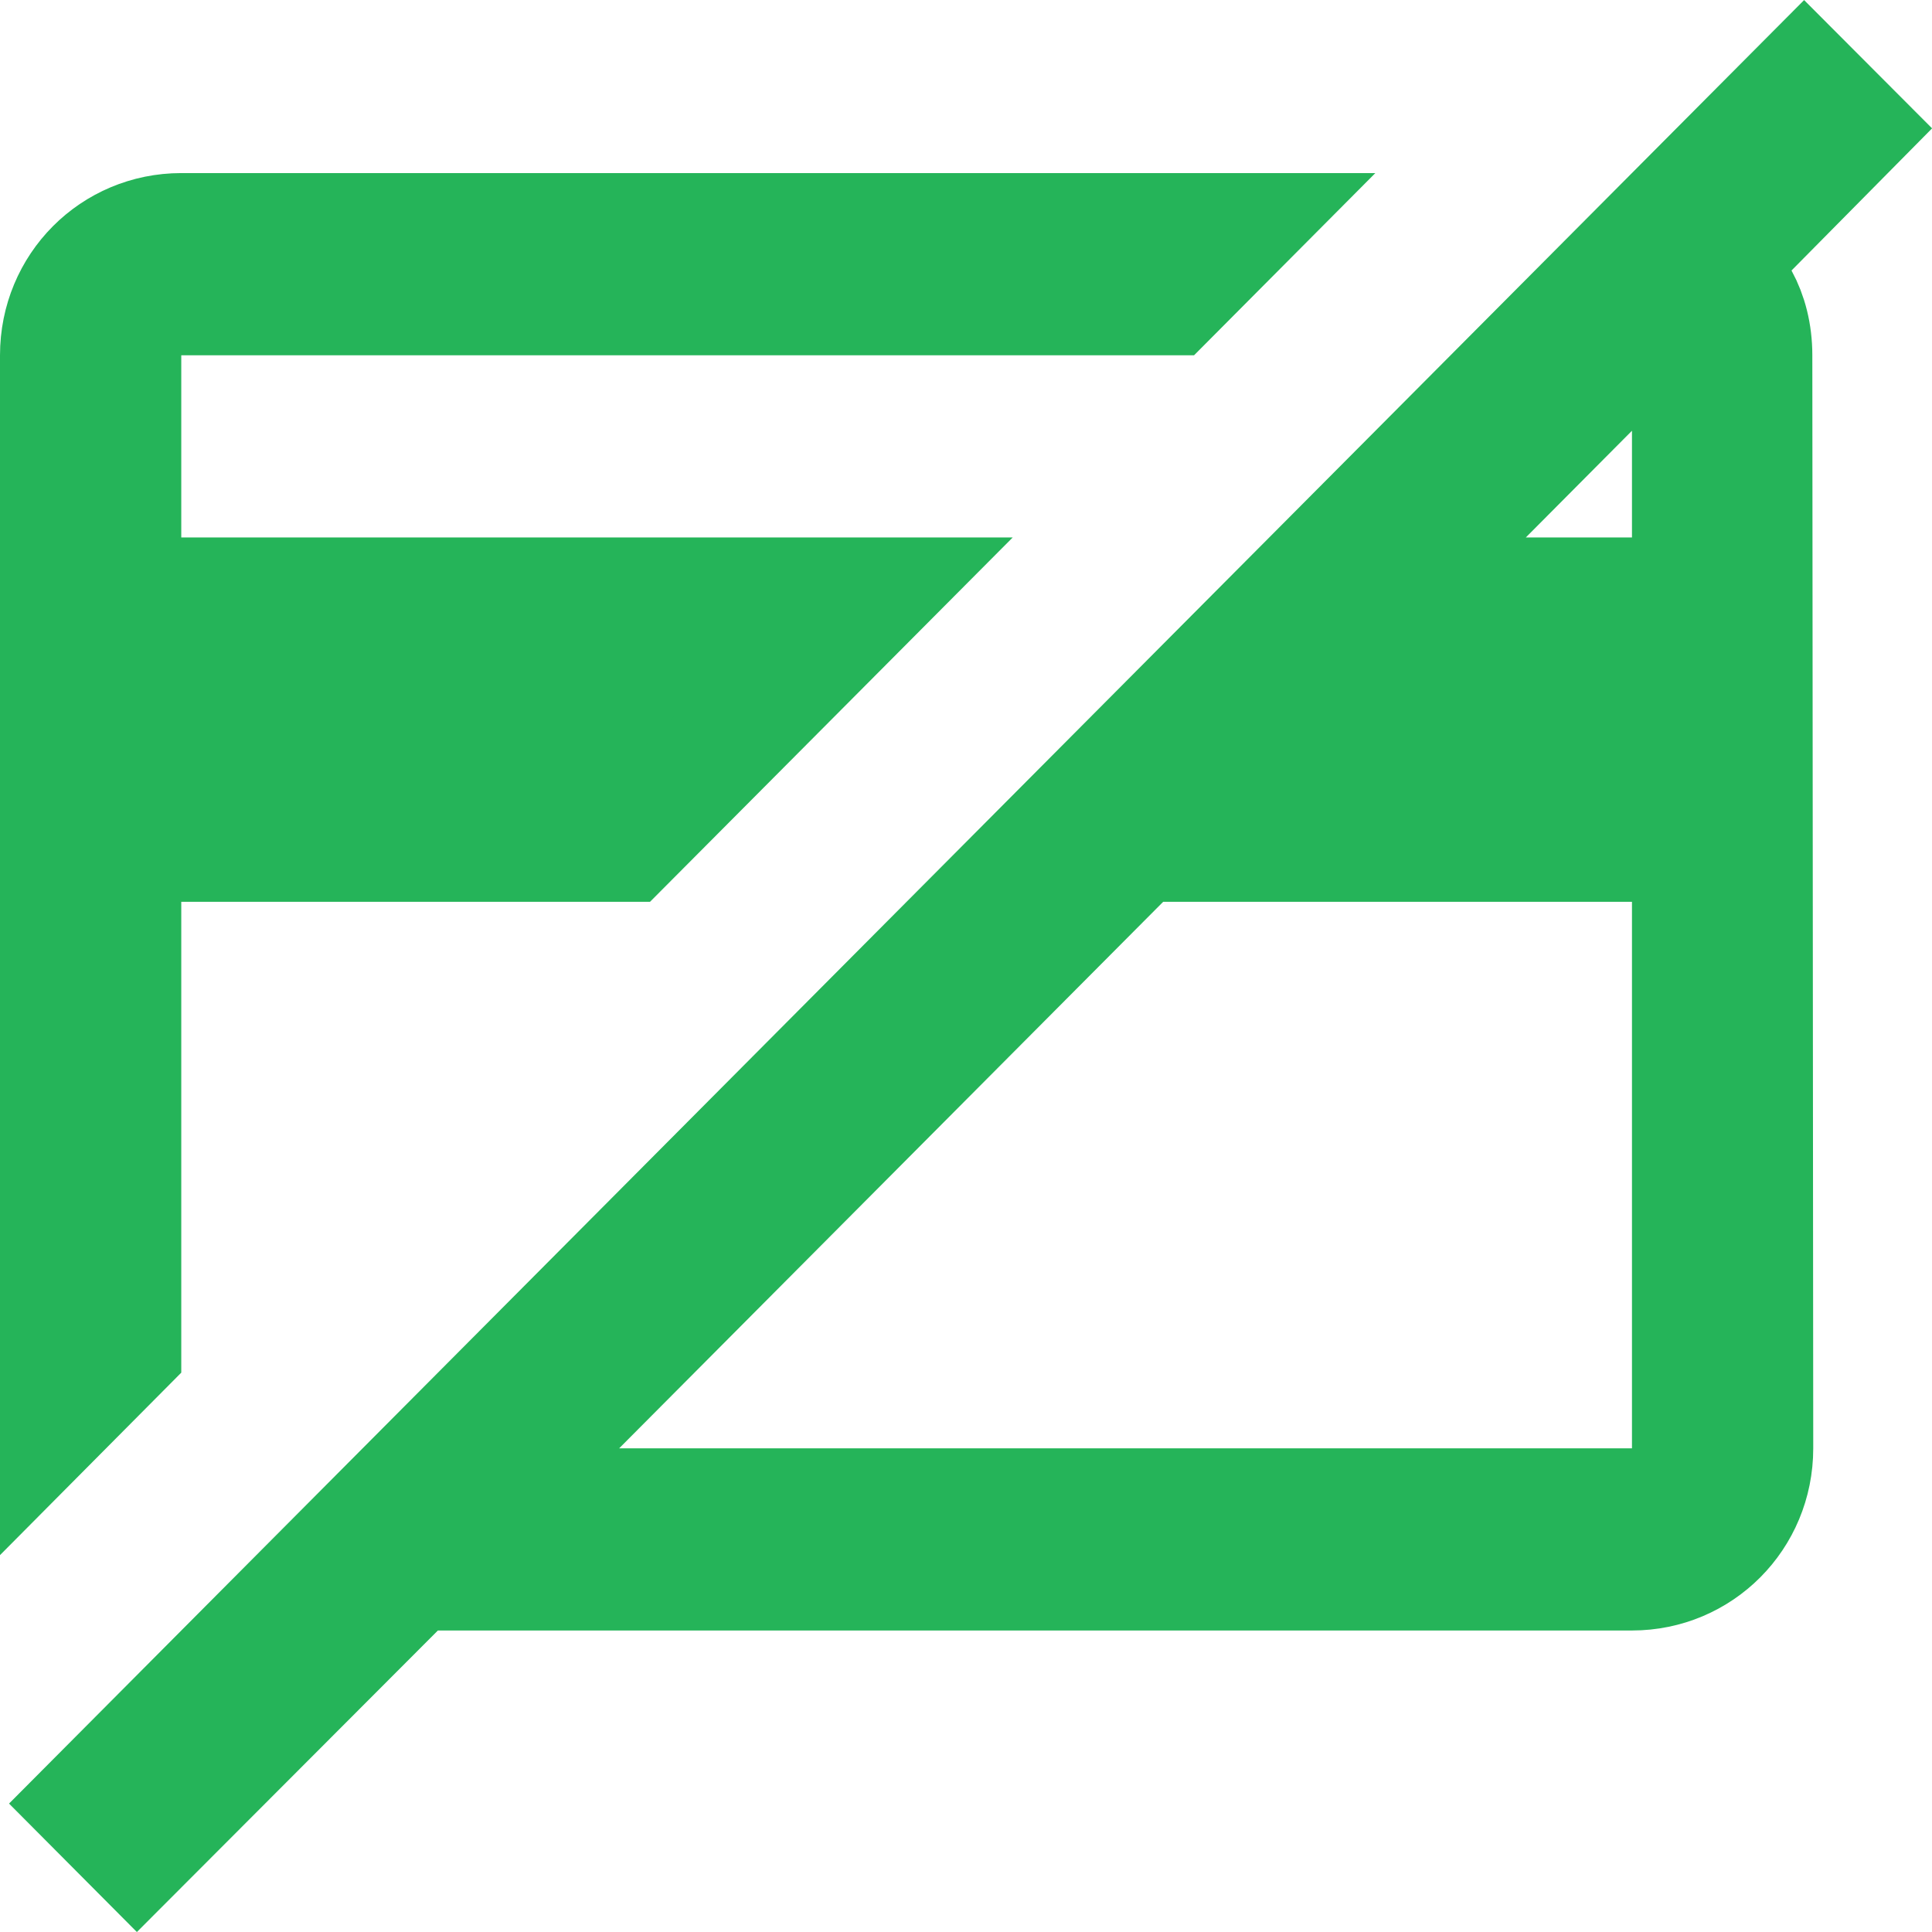 <svg width="17" height="17" viewBox="0 0 17 17" fill="none" xmlns="http://www.w3.org/2000/svg">
<path d="M5.512 7.435L7.708 5.229H1.595H1.095V4.729V3.126V2.626H1.595H10.299L10.899 2.023H1.595C0.988 2.023 0.5 2.51 0.5 3.126V12.471L1.095 11.872V7.935V7.435H1.595H5.512ZM1.205 16.292L3.499 13.994L3.646 13.847H3.853H14.36C14.966 13.847 15.455 13.36 15.455 12.744C15.455 12.744 15.455 12.744 15.455 12.744L15.447 3.126V3.126C15.447 2.931 15.401 2.759 15.326 2.622L15.145 2.295L15.408 2.029L16.296 1.131L15.875 0.709L0.785 15.87L1.205 16.292ZM14.005 3.438L14.86 2.58V3.791V4.729V5.229H14.36H13.426H12.223L13.072 4.376L14.005 3.438ZM5.449 13.244H4.246L5.094 12.391L9.881 7.582L10.027 7.435H10.235H14.36H14.86V7.935V12.744V13.244H14.36H5.449Z" fill="#25B459" stroke="#25B459"/>
</svg>
